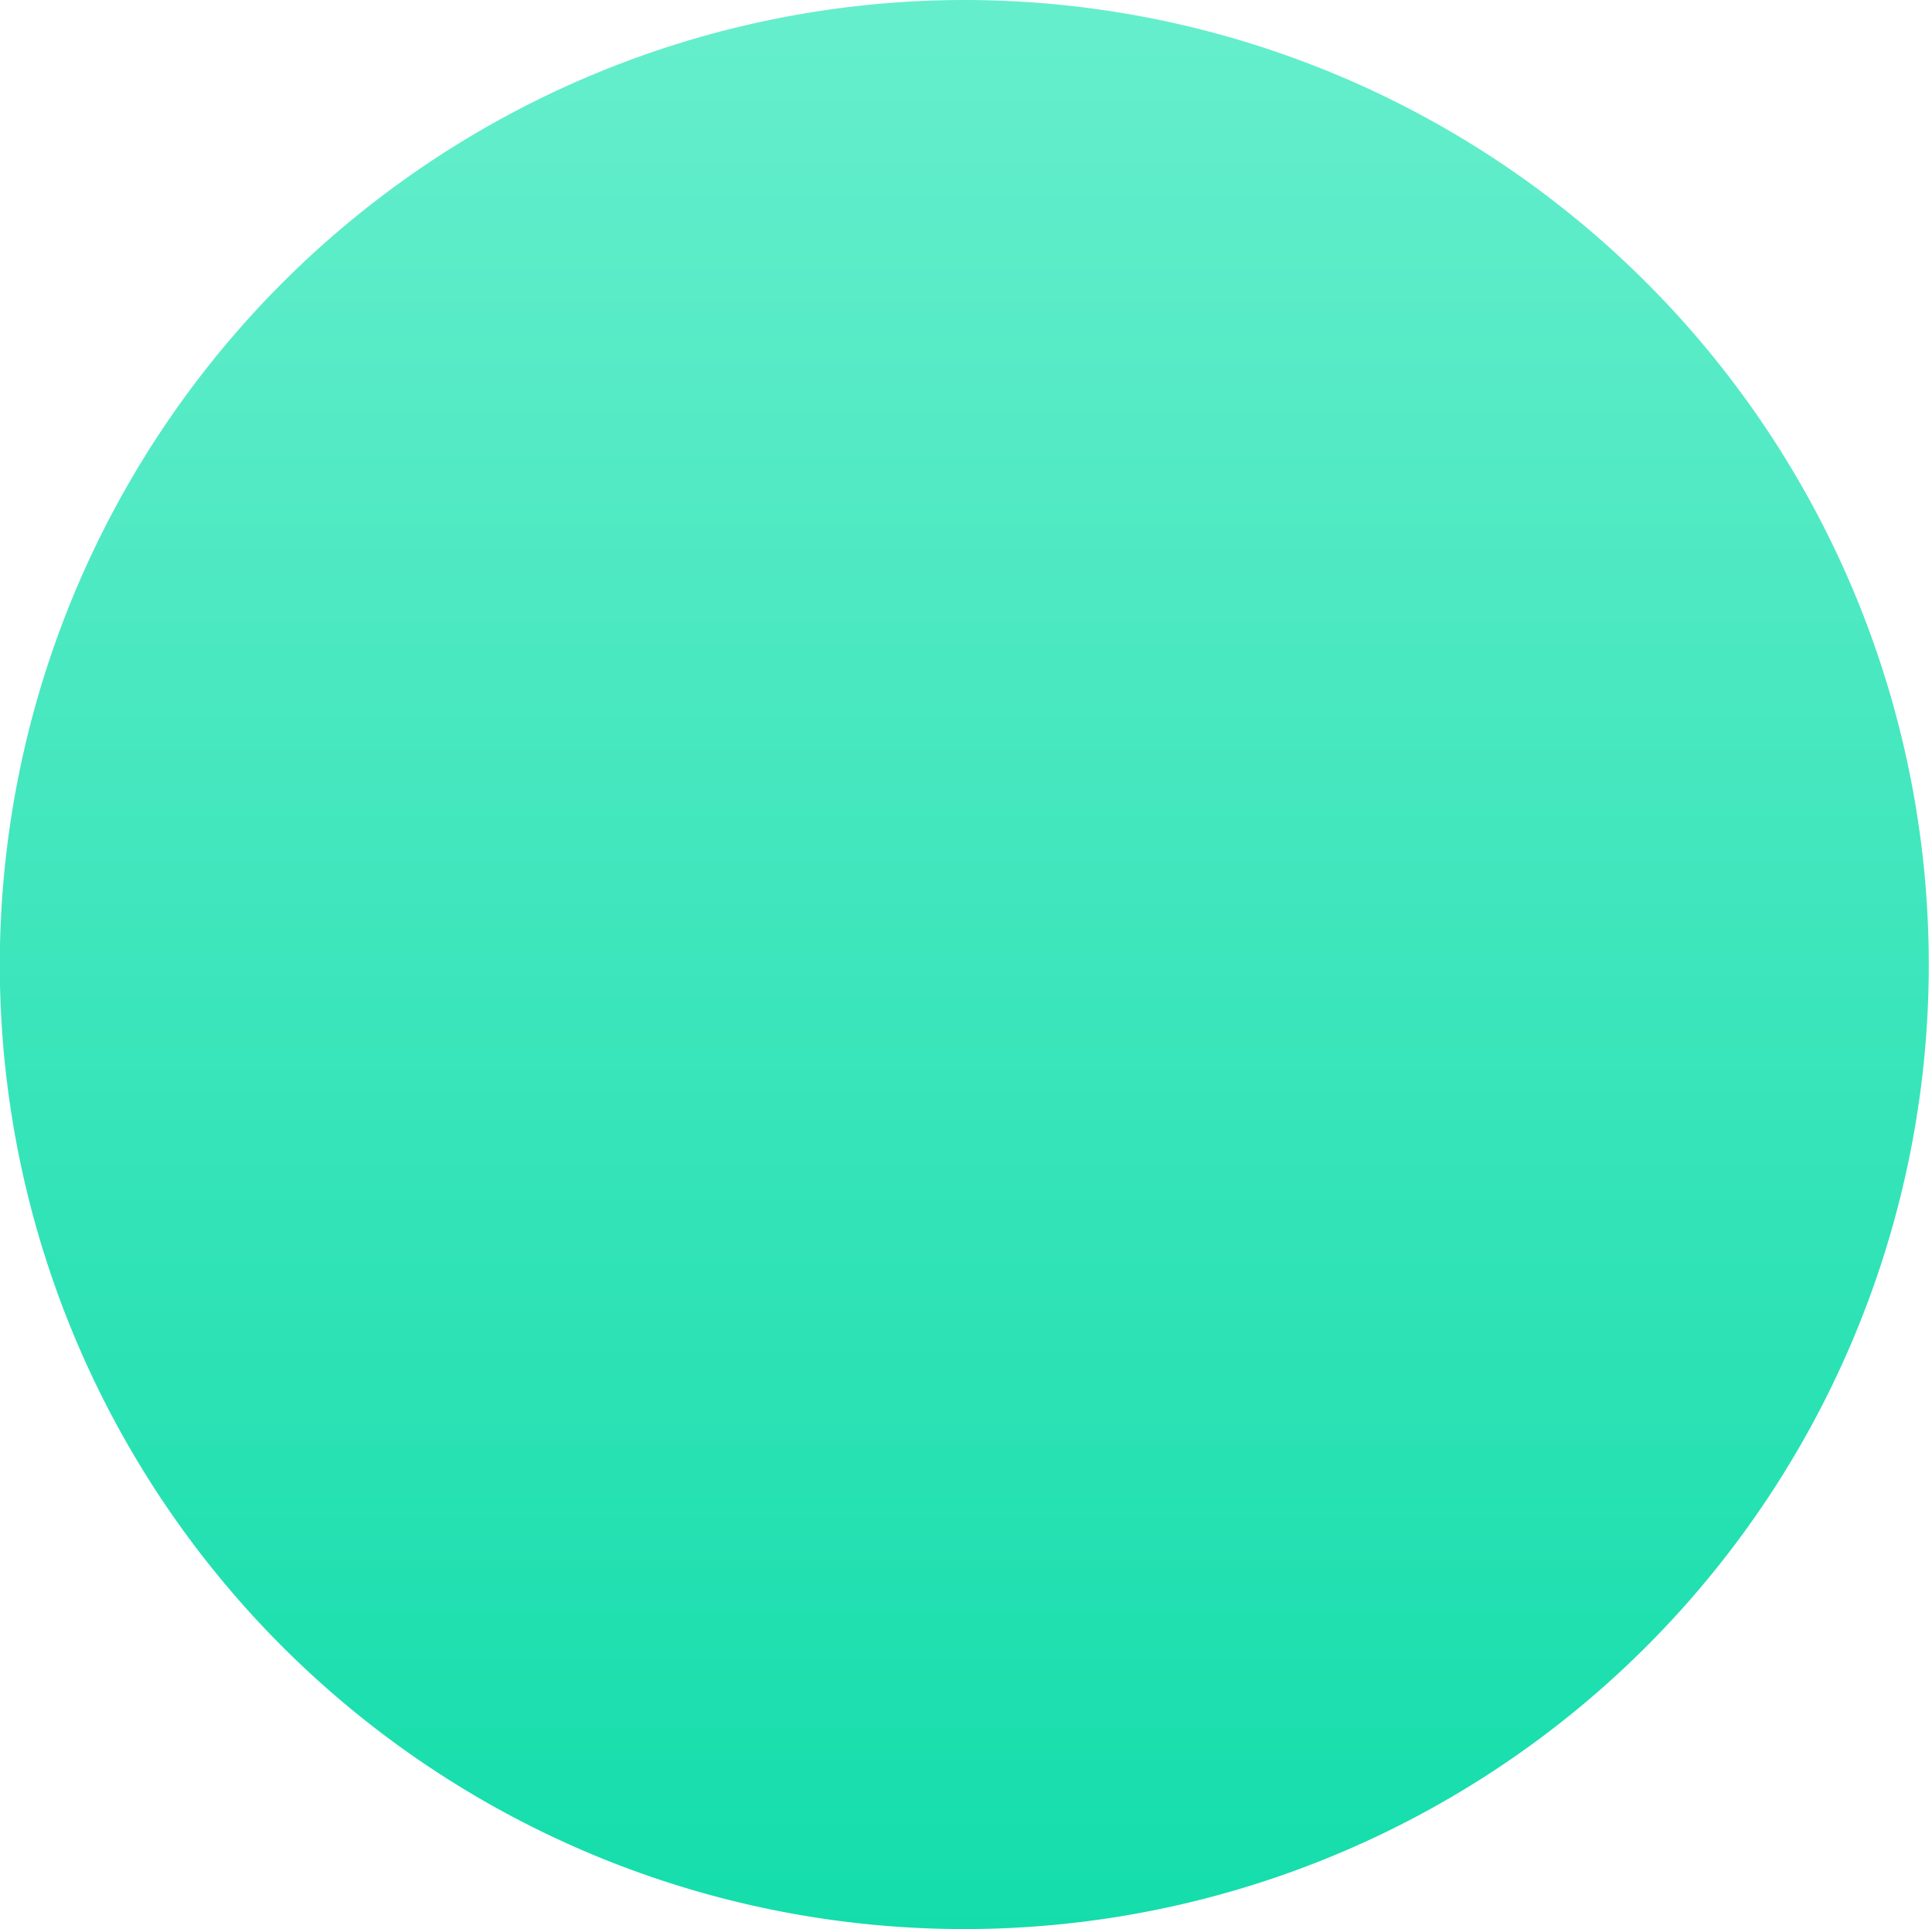 <svg xmlns="http://www.w3.org/2000/svg" xmlns:xlink="http://www.w3.org/1999/xlink" width="96.03" height="95.88" viewBox="0 0 96.03 95.88">
  <defs>
    <style>
      .cls-1 {
        fill-rule: evenodd;
        fill: url(#linear-gradient);
      }
    </style>
    <linearGradient id="linear-gradient" x1="1357.985" y1="2647.47" x2="1357.985" y2="2551.59" gradientUnits="userSpaceOnUse">
      <stop offset="0" stop-color="#14ddab"/>
      <stop offset="0.99" stop-color="#65eecc"/>
      <stop offset="1" stop-color="#65eecc"/>
    </linearGradient>
  </defs>
  <path id="course-ui-info-c10" class="cls-1" d="M1357.98,2551.59a47.94,47.94,0,1,1-48.02,47.94A47.978,47.978,0,0,1,1357.98,2551.59Z" transform="translate(-1309.97 -2551.59)"/>
</svg>
